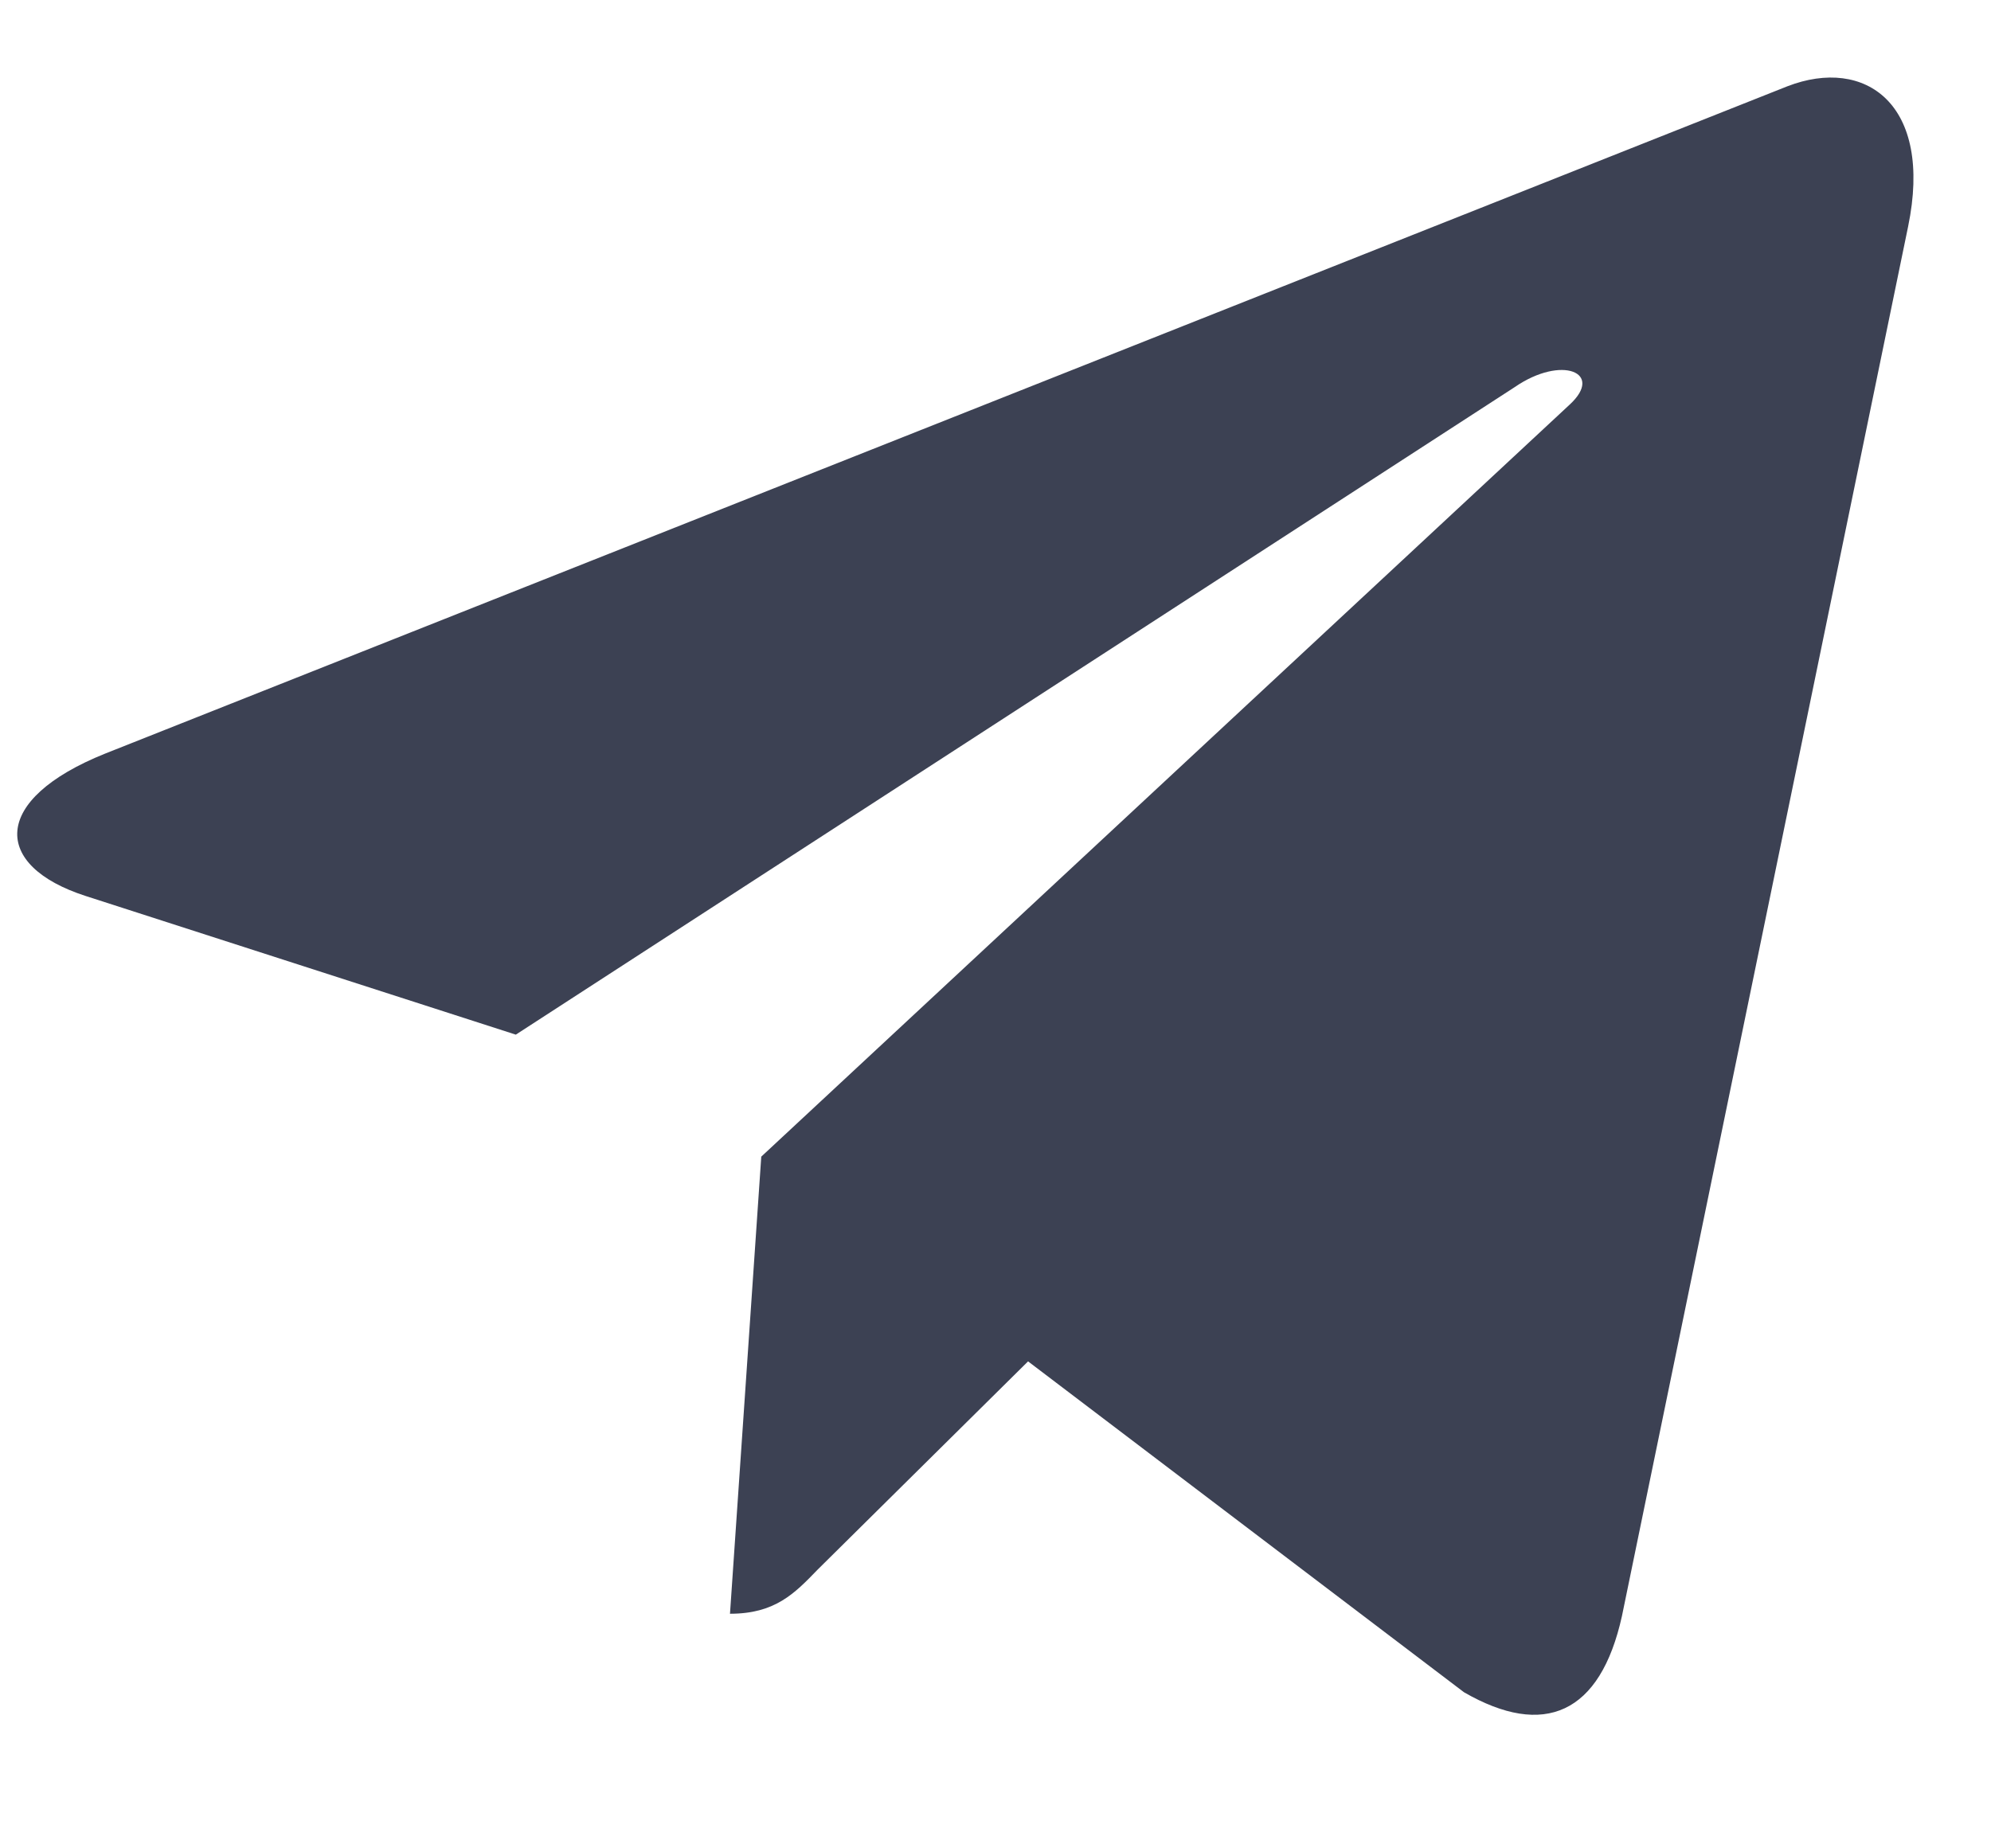 <svg width="14" height="13" viewBox="0 0 14 13" fill="none" xmlns="http://www.w3.org/2000/svg">
<path d="M13.417 1.594L11.405 11.366C11.253 12.055 10.857 12.227 10.294 11.902L7.229 9.575L5.749 11.04C5.586 11.209 5.449 11.35 5.133 11.35L5.353 8.135L11.036 2.847C11.283 2.621 10.982 2.495 10.652 2.722L3.627 7.277L0.603 6.302C-0.055 6.09 -0.067 5.624 0.74 5.3L12.568 0.607C13.116 0.395 13.595 0.732 13.417 1.594Z" fill="#3C4153"/>
</svg>
